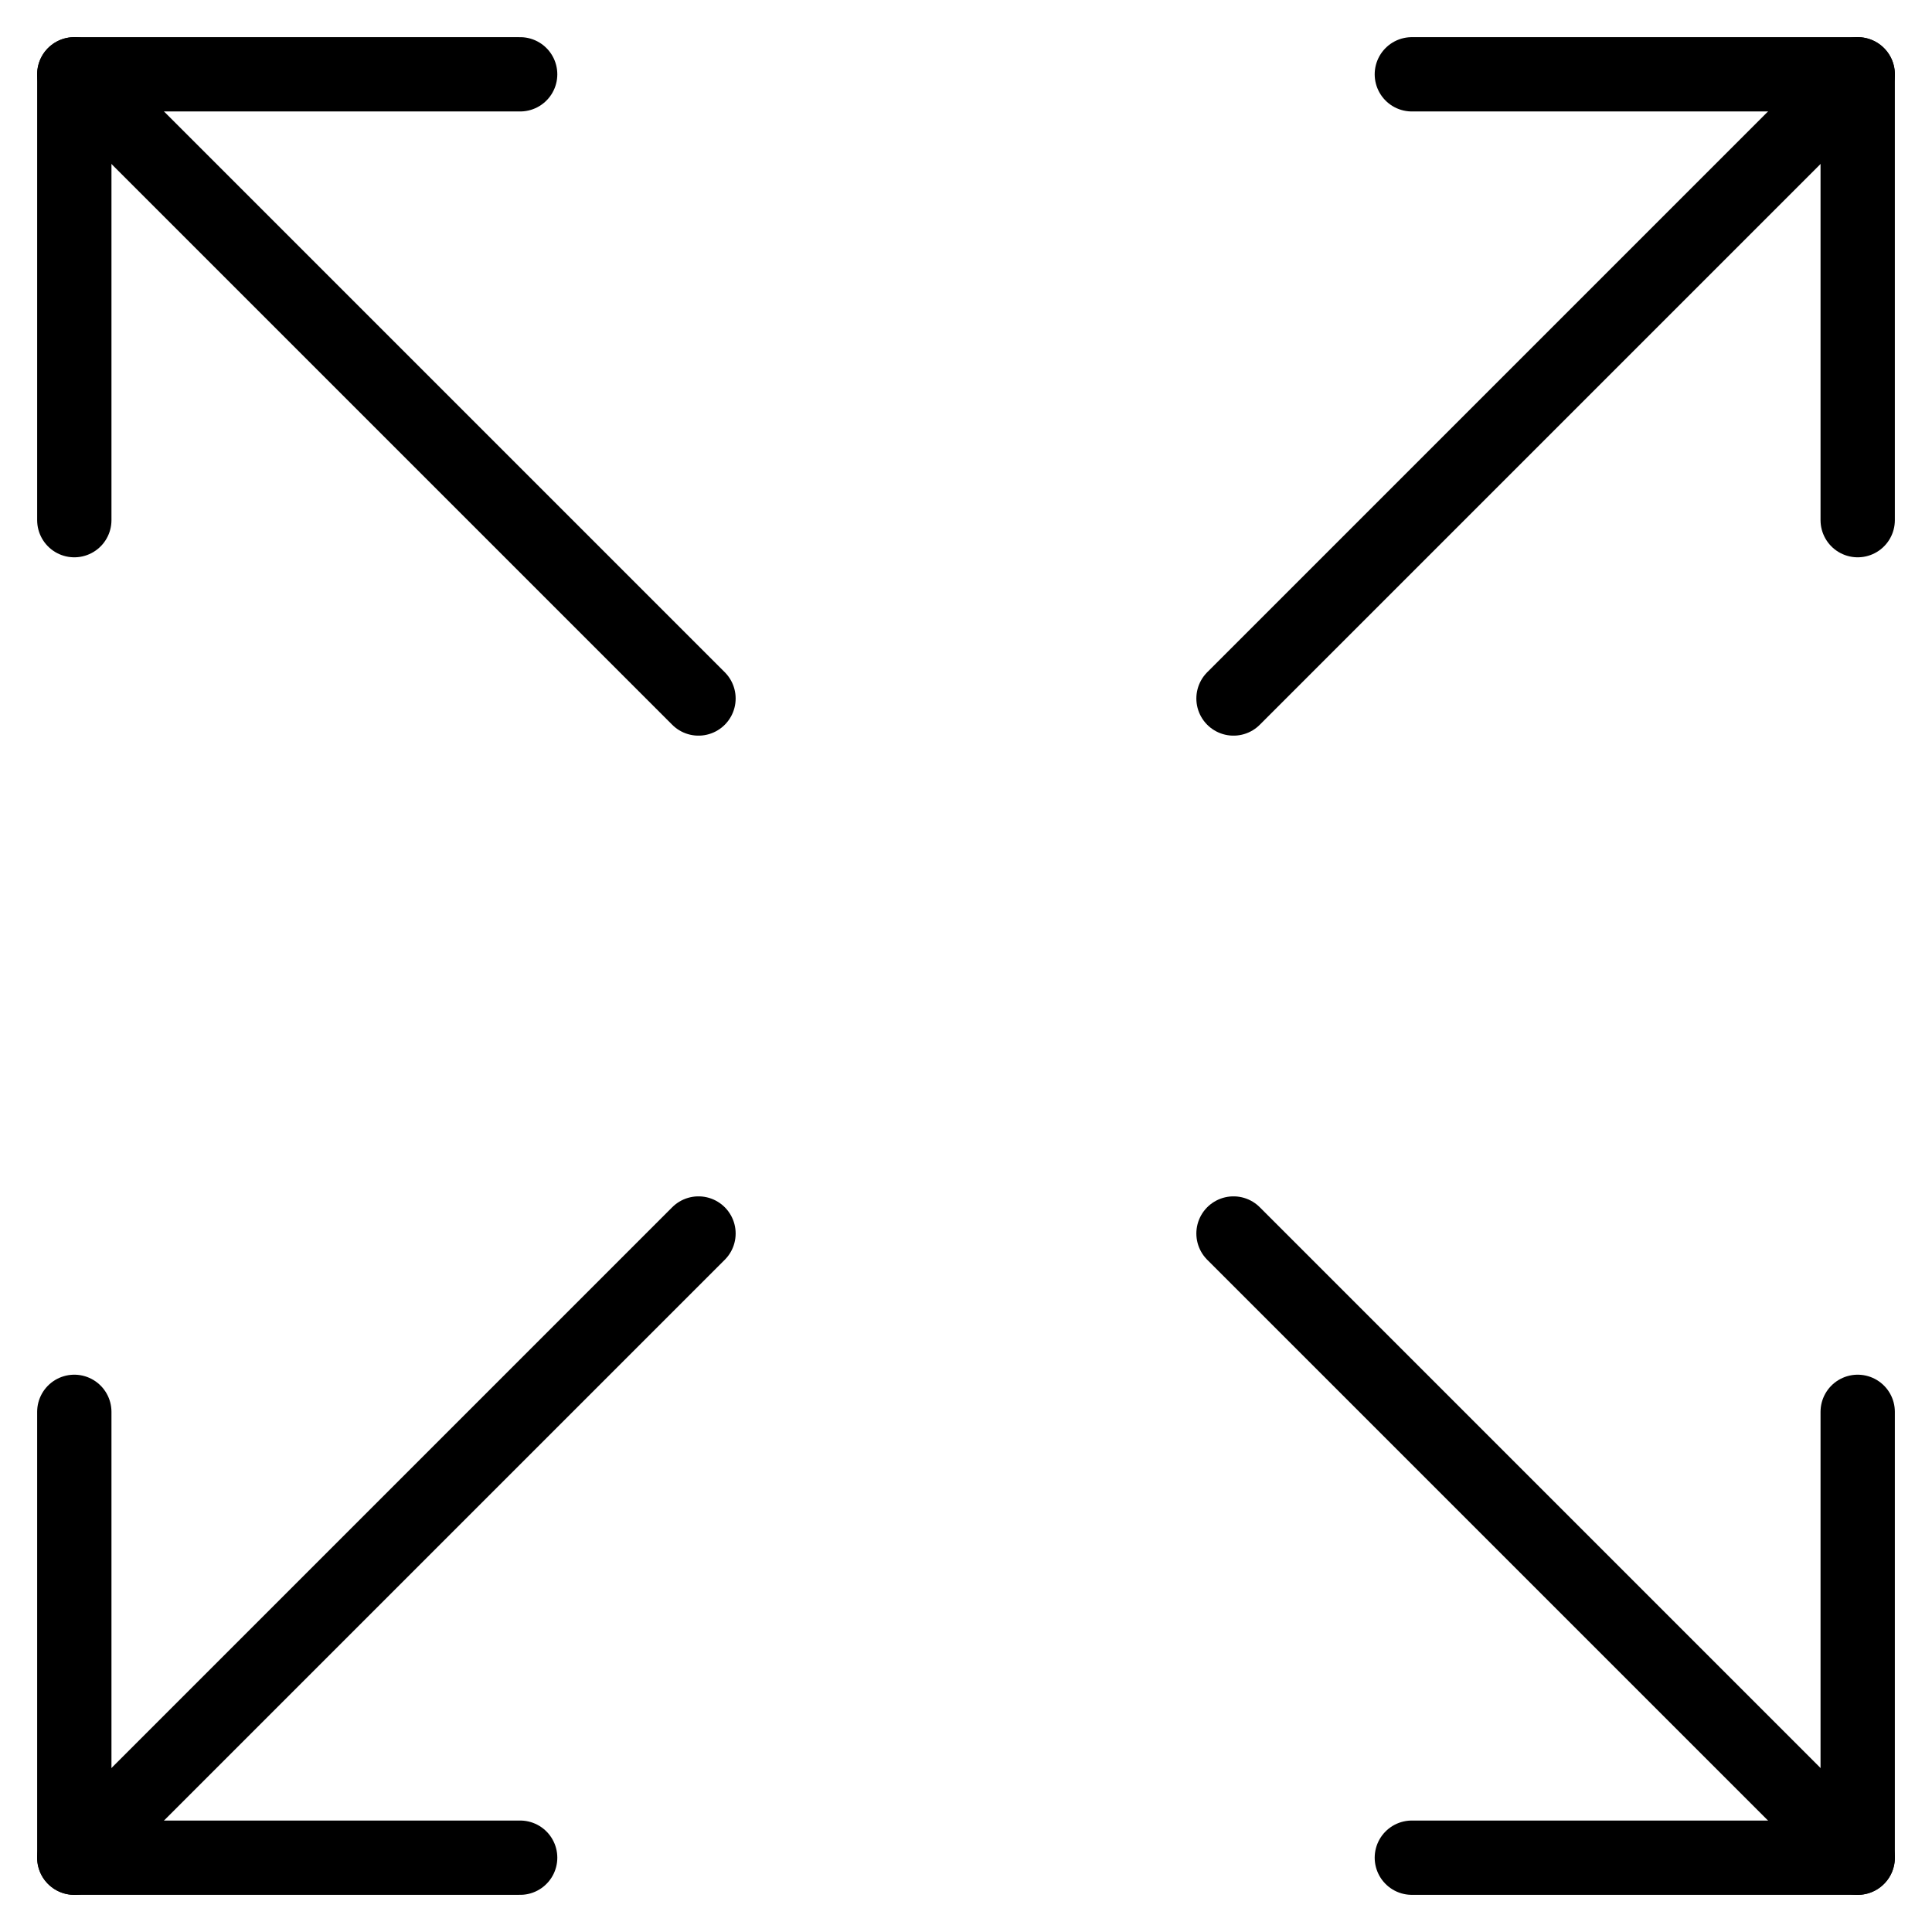 <svg width="26" height="26" viewBox="0 0 26 26" fill="none" xmlns="http://www.w3.org/2000/svg">
<path d="M19 1H25V7" stroke="black" stroke-linecap="round" stroke-linejoin="round"/>
<path d="M16.6 9.4L25 1" stroke="black" stroke-linecap="round" stroke-linejoin="round"/>
<path d="M7 25H1V19" stroke="black" stroke-linecap="round" stroke-linejoin="round"/>
<path d="M9.4 16.6L1 25" stroke="black" stroke-linecap="round" stroke-linejoin="round"/>
<path d="M25 19V25H19" stroke="black" stroke-linecap="round" stroke-linejoin="round"/>
<path d="M16.6 16.6L25 25" stroke="black" stroke-linecap="round" stroke-linejoin="round"/>
<path d="M1 7V1H7" stroke="black" stroke-linecap="round" stroke-linejoin="round"/>
<path d="M9.4 9.4L1 1" stroke="black" stroke-linecap="round" stroke-linejoin="round"/>
</svg>
